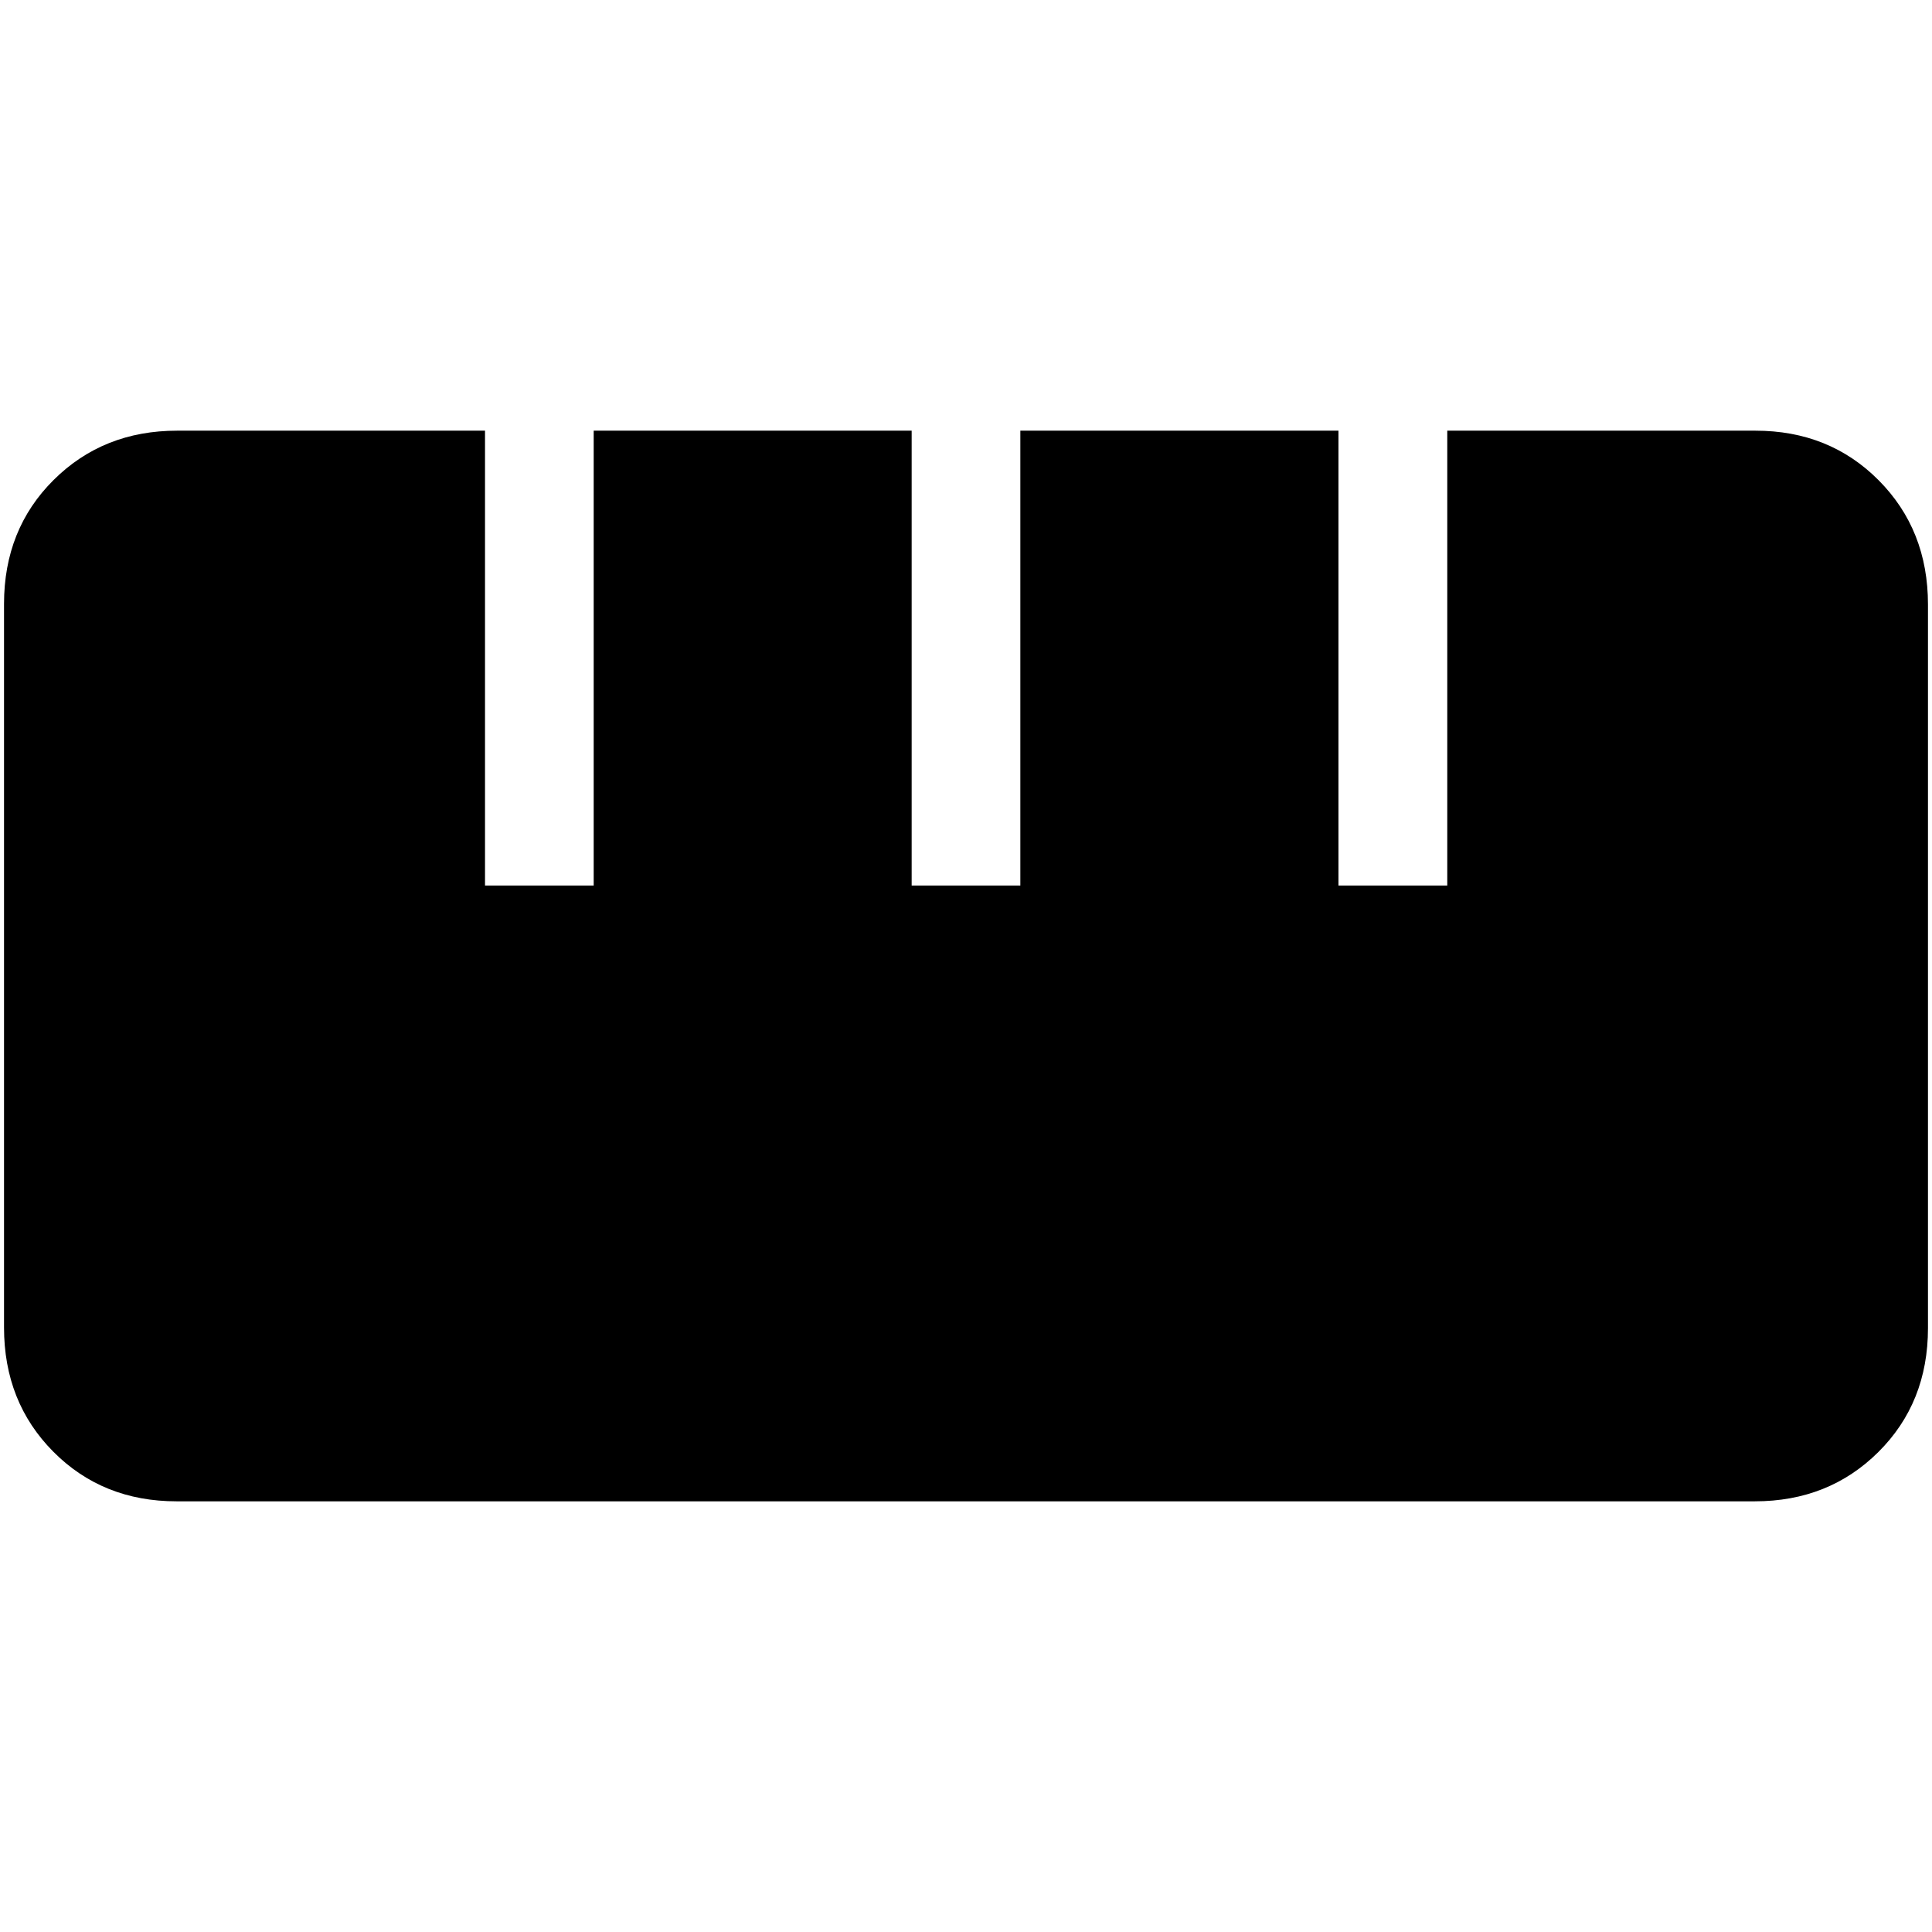<svg xmlns="http://www.w3.org/2000/svg" height="24" viewBox="0 -960 960 960" width="24"><path d="M87.74-214Q51-214 26.5-238.65T2-300.38v-359.54Q2-697 26.64-721.5T88-746h153v226h54v-226h158v226h54v-226h158.07v226h54.07v-226h153.11q36.75 0 61.25 24.65t24.5 61.73v359.54q0 37.08-24.65 61.58-24.64 24.5-61.38 24.5H87.74Z"/></svg>